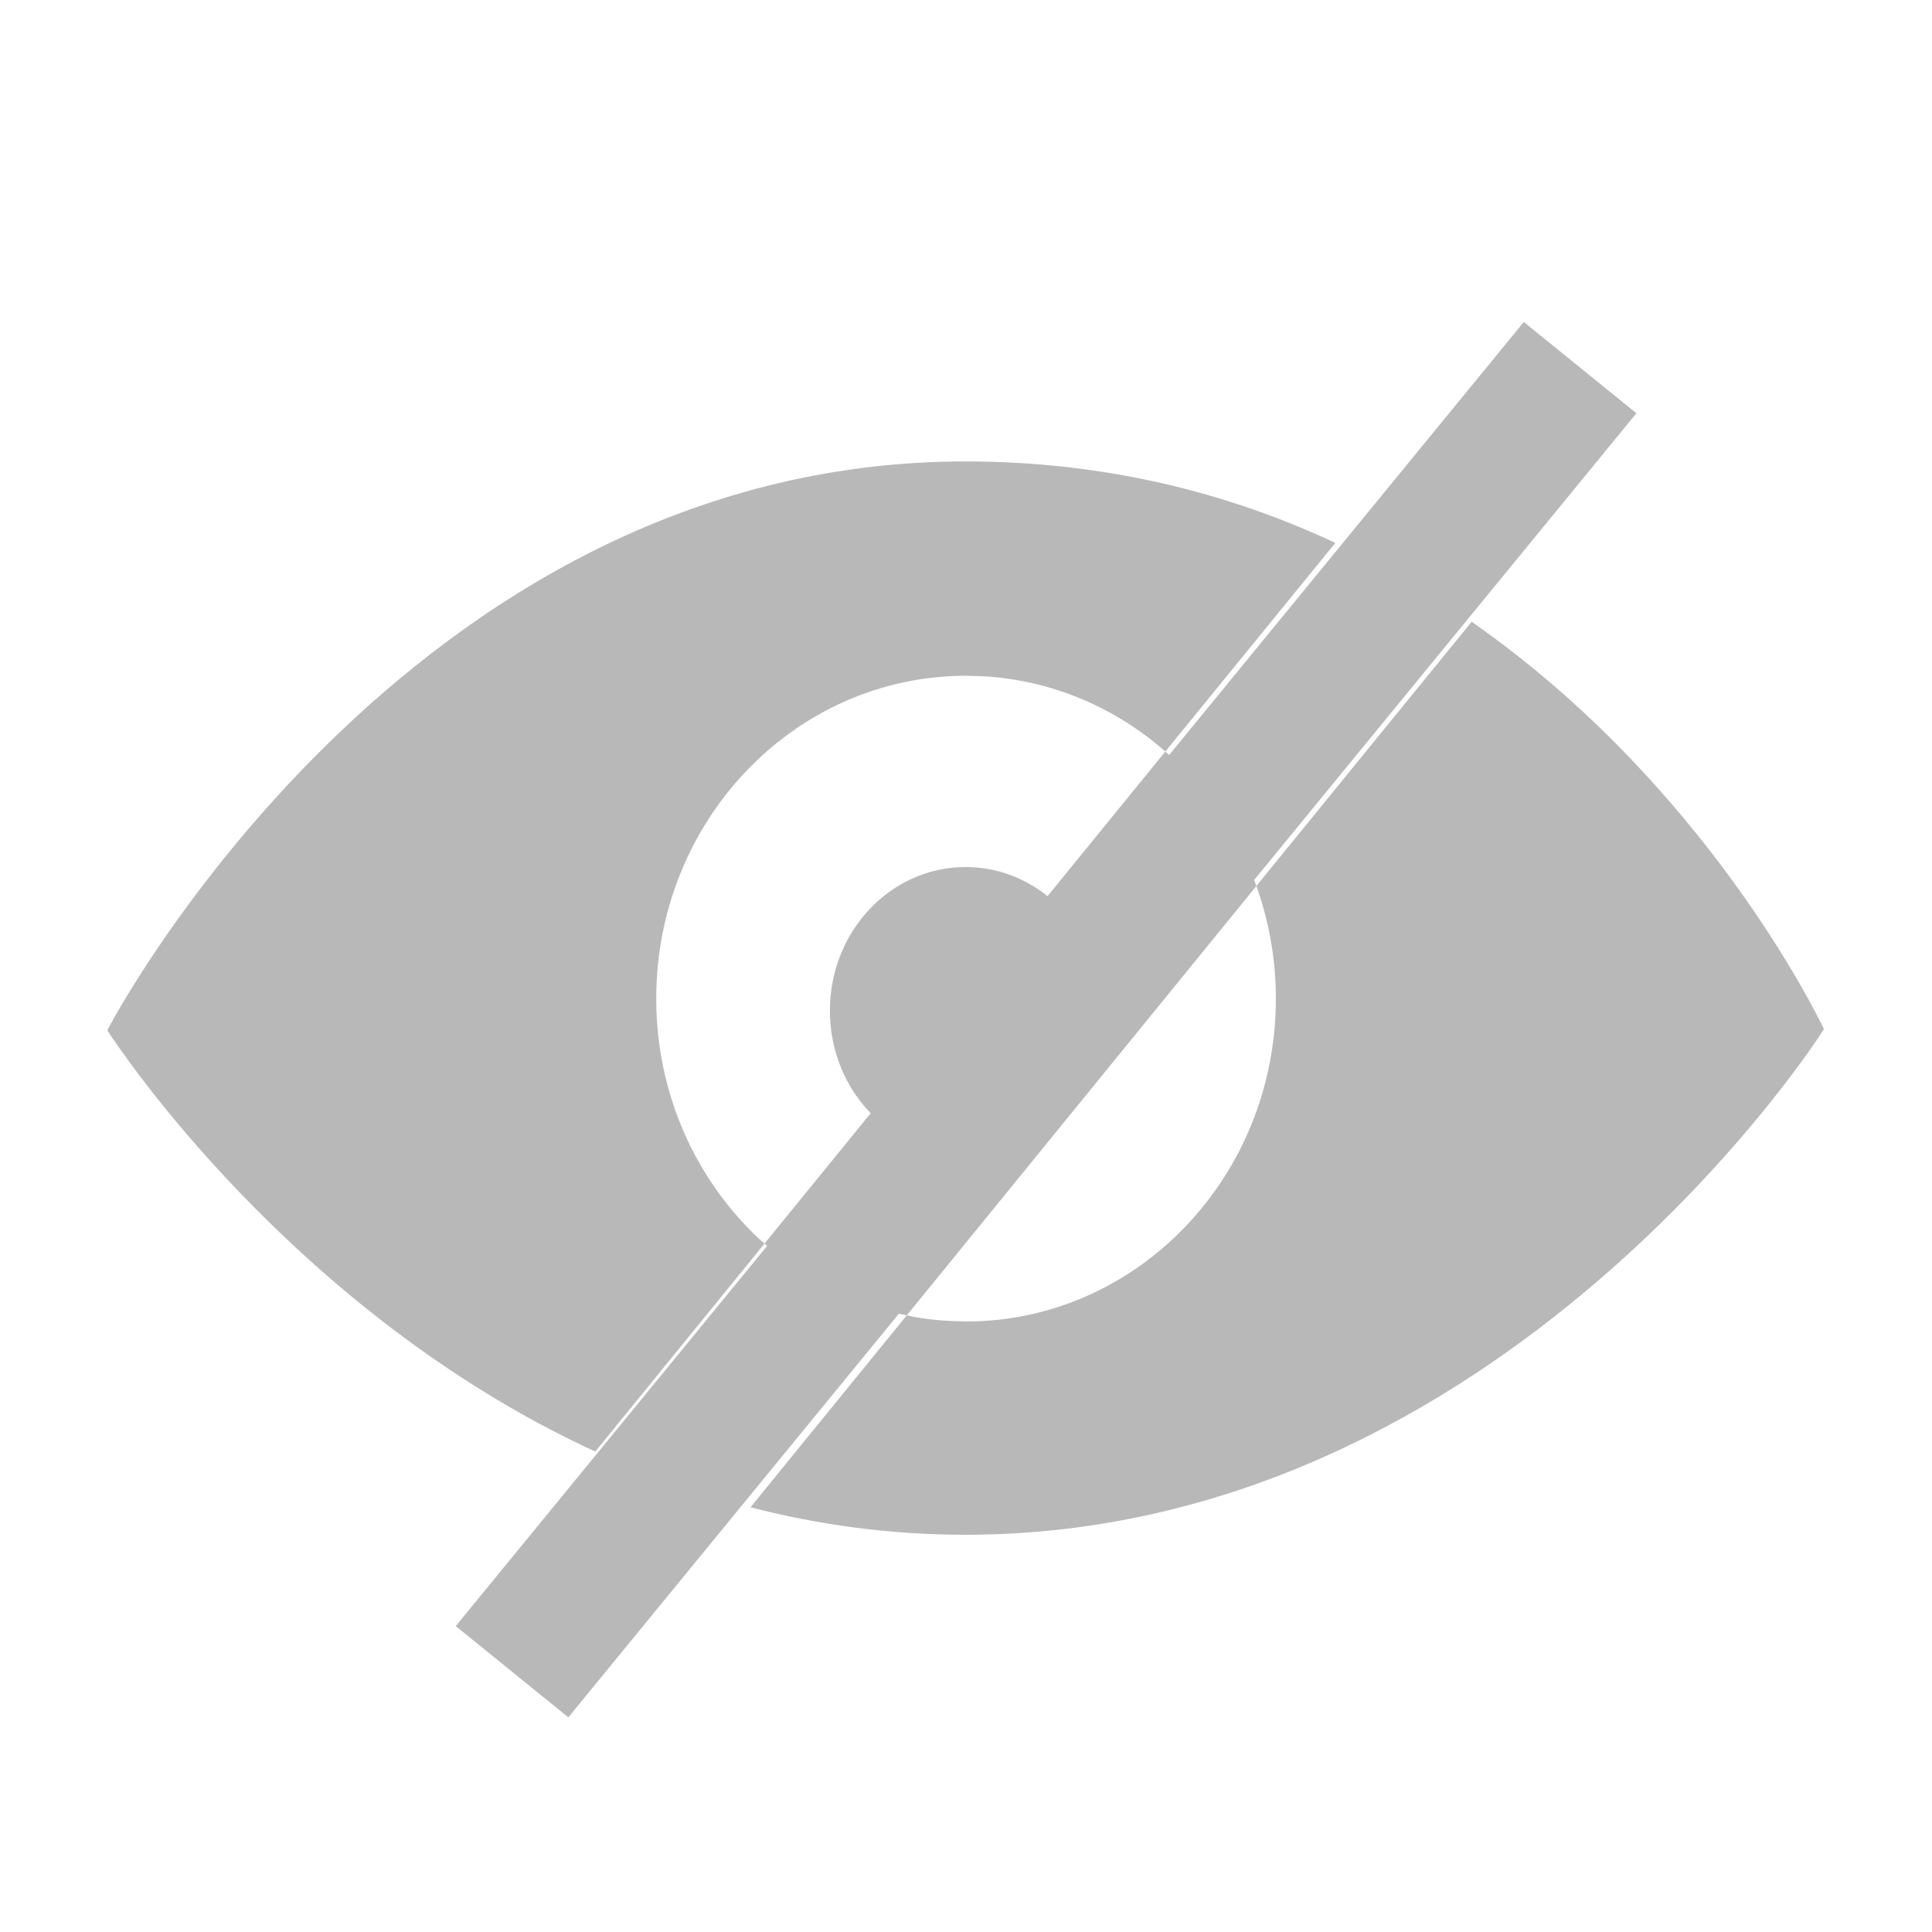 <?xml version="1.0" encoding="UTF-8"?>
<svg width="18px" height="18px" viewBox="0 0 18 18" version="1.1" xmlns="http://www.w3.org/2000/svg" xmlns:xlink="http://www.w3.org/1999/xlink">
    <title>see no</title>
    <g id="see-no" stroke="none" stroke-width="1" fill="none" fill-rule="evenodd">
        <g id="编组" transform="translate(1, 3)" fill="#B8B8B8">
            <path d="M7.995,1.299 C9.316,1.299 10.462,1.6 11.441,2.058 L9.857,4.002 L9.926,4.064 C10.241,4.358 10.493,4.722 10.66,5.133 L10.705,5.255 L12.711,2.793 C14.887,4.31 15.929,6.454 15.993,6.587 C15.996,6.594 13.003,11.299 7.995,11.299 C7.286,11.299 6.618,11.205 5.992,11.043 L7.448,9.255 L7.339,9.232 C6.914,9.128 6.525,8.926 6.195,8.651 L6.123,8.586 L4.546,10.524 C1.731,9.228 0.093,6.744 4.841294e-06,6.6 C-0.004,6.594 2.768,1.299 7.995,1.299 Z M10.705,5.255 L7.448,9.255 L7.5,9.266 C7.608,9.286 7.719,9.3 7.831,9.306 L8,9.312 C9.594,9.312 10.887,7.965 10.887,6.304 C10.887,5.948 10.827,5.607 10.718,5.29 L10.705,5.255 Z M8,3.296 C6.406,3.296 5.114,4.643 5.114,6.304 C5.114,7.194 5.485,7.993 6.074,8.544 L6.123,8.586 L9.857,4.002 L9.806,3.957 C9.353,3.578 8.787,3.339 8.17,3.301 Z" id="Fill-1"></path>
            <path d="M13.197,0 L14.246,0.85 L4.295,13 L3.246,12.15 L7.138,7.398 C6.888,7.154 6.732,6.804 6.732,6.416 C6.732,5.677 7.298,5.078 7.996,5.078 C8.298,5.078 8.575,5.19 8.793,5.377 L7.138,7.398 C7.363,7.619 7.664,7.754 7.996,7.754 C8.694,7.754 9.259,7.155 9.259,6.416 C9.259,5.997 9.078,5.623 8.793,5.377 L13.197,0 Z" id="路径-5" fill-rule="nonzero"></path>
        </g>
    </g>
</svg>